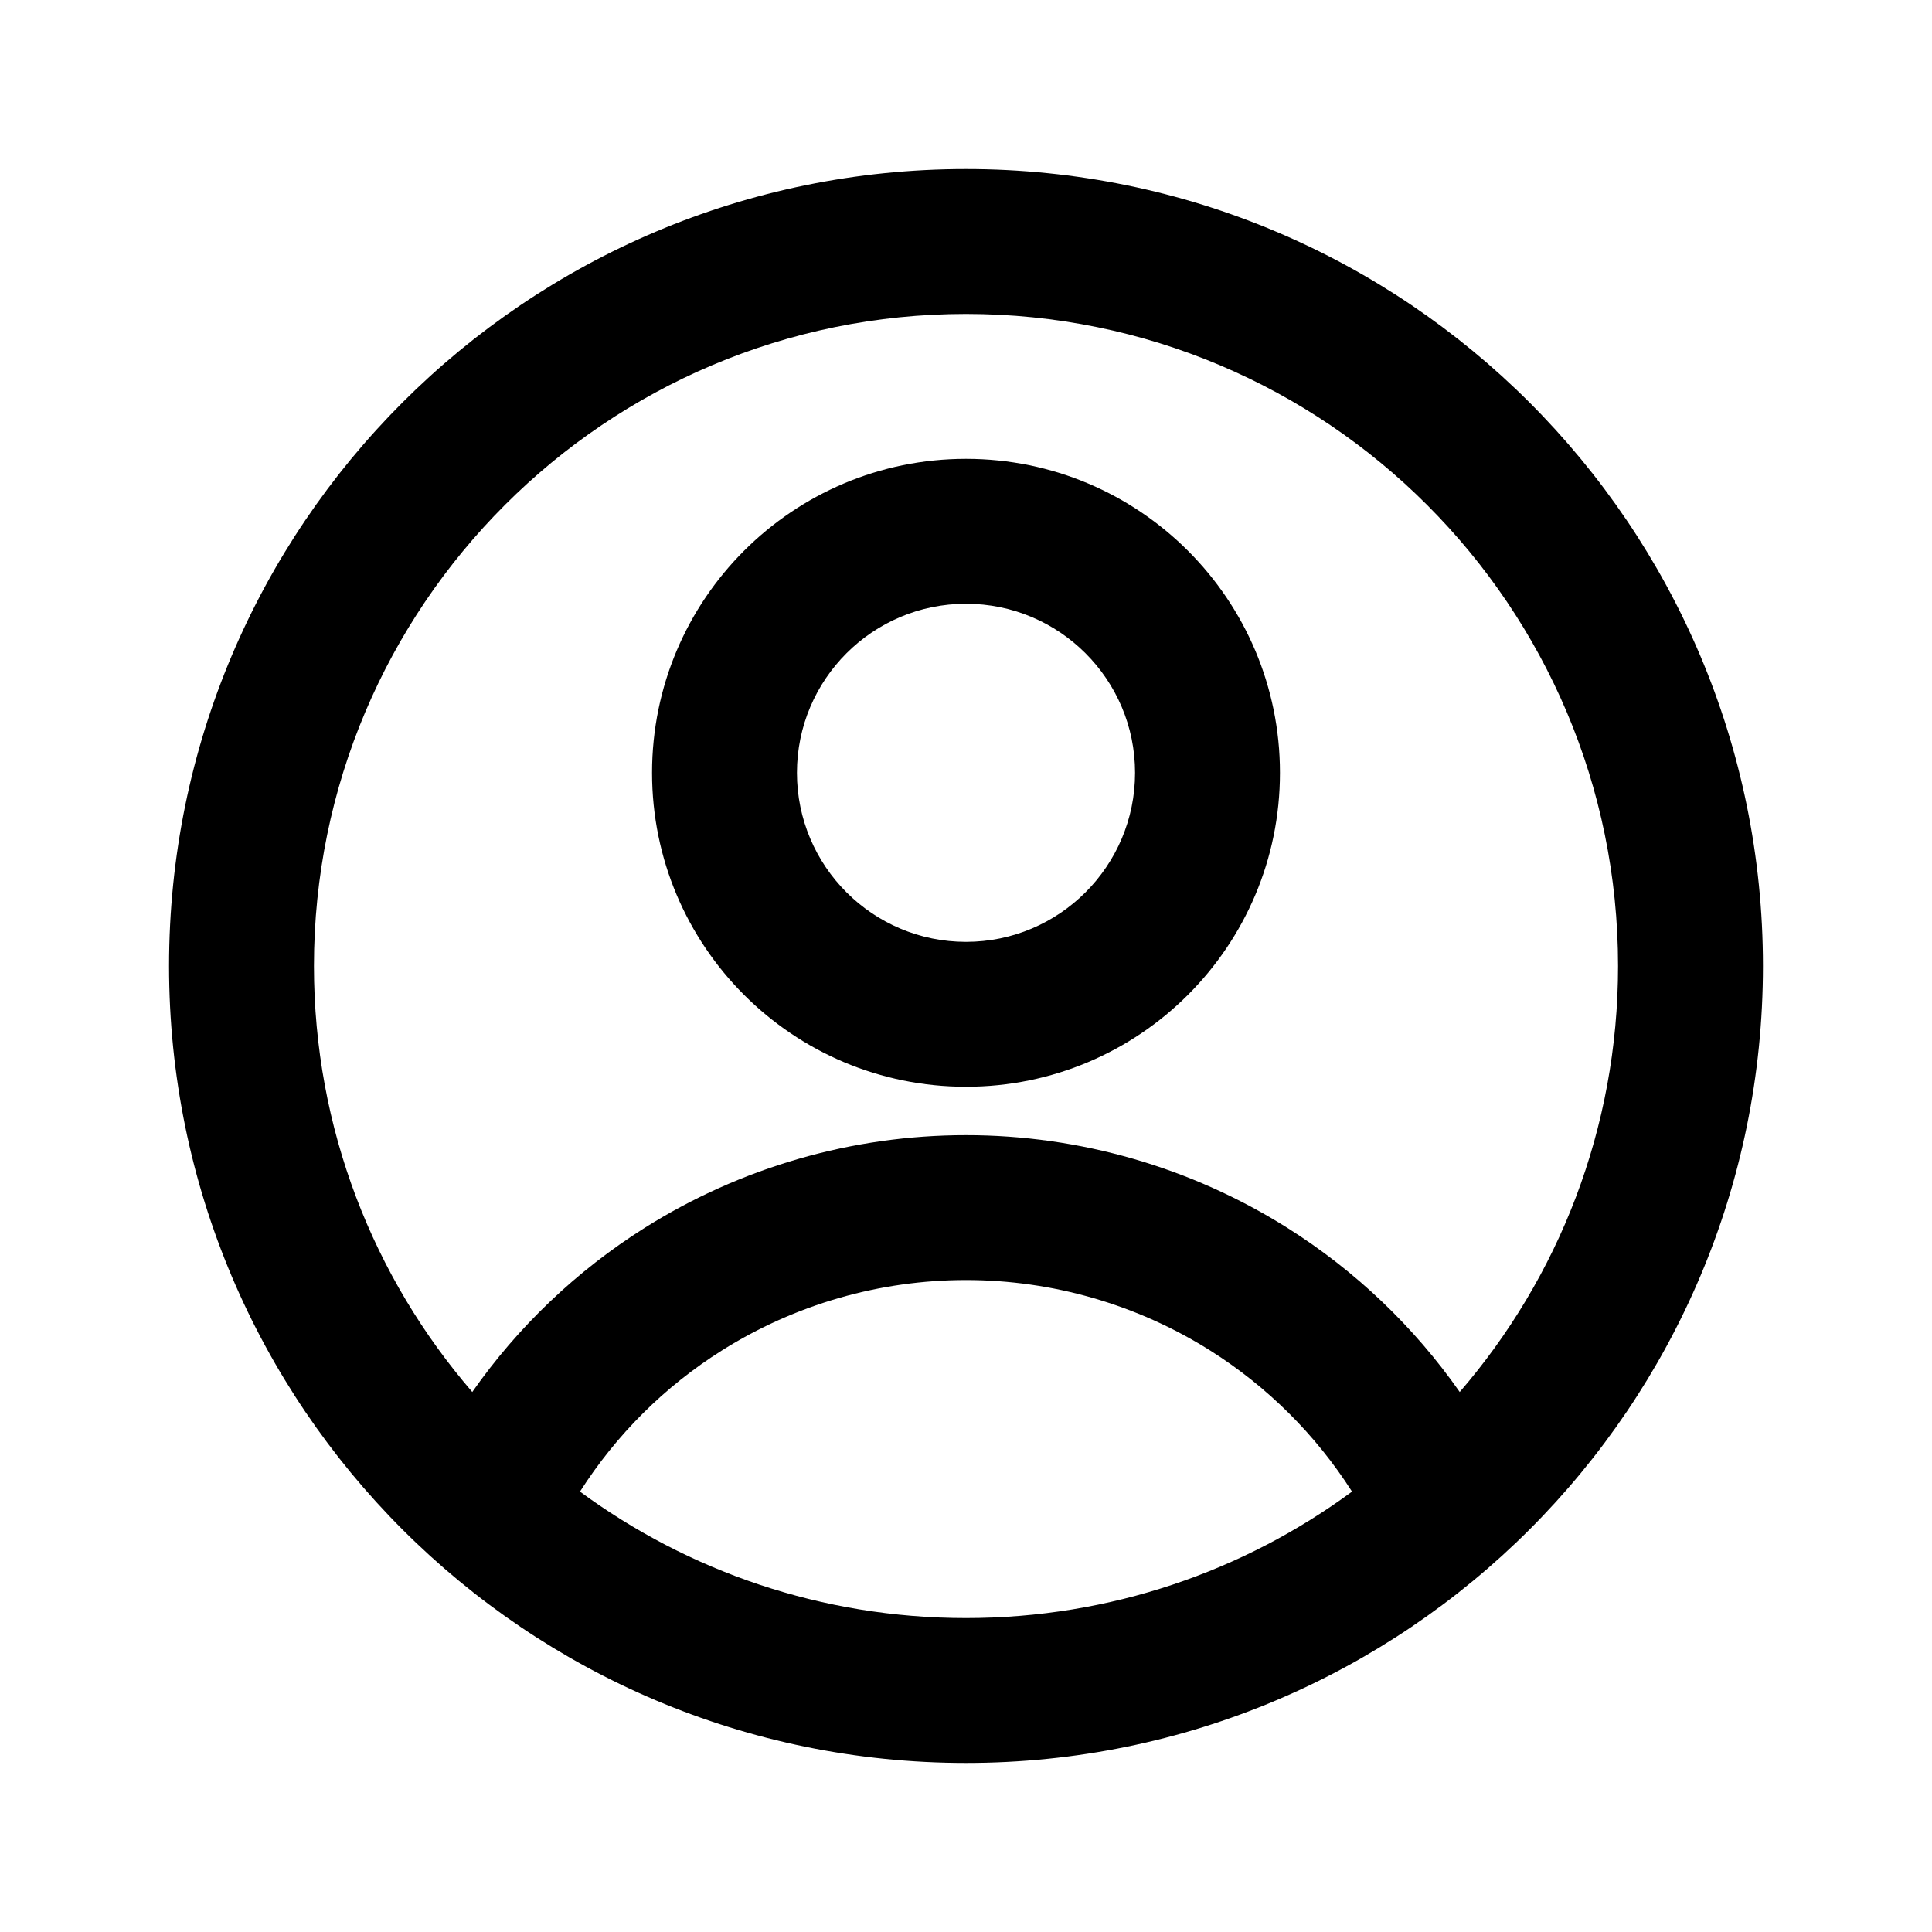 <svg width="20" height="20" viewBox="0 0 20 20" fill="none" xmlns="http://www.w3.org/2000/svg">
<g id="user-circle">
<g id="Group">
<path id="Shape" fill-rule="evenodd" clip-rule="evenodd" d="M3.25 10C3.25 6.272 6.272 3.25 10 3.25C13.728 3.25 16.75 6.272 16.75 10C16.75 11.685 16.132 13.227 15.111 14.41C14.637 13.733 14.031 13.155 13.327 12.711C12.331 12.084 11.177 11.751 10 11.751C8.823 11.751 7.669 12.084 6.673 12.711C5.969 13.155 5.363 13.733 4.889 14.41C3.868 13.227 3.25 11.685 3.25 10ZM6.004 15.441C7.123 16.264 8.505 16.75 10 16.75C11.495 16.75 12.877 16.264 13.996 15.441C13.621 14.853 13.12 14.354 12.527 13.98C11.771 13.504 10.894 13.251 10 13.251C9.106 13.251 8.229 13.504 7.473 13.98C6.879 14.354 6.379 14.853 6.004 15.441ZM10 1.75C5.444 1.75 1.75 5.444 1.75 10C1.75 14.556 5.444 18.25 10 18.25C14.556 18.25 18.25 14.556 18.25 10C18.25 5.444 14.556 1.75 10 1.75ZM10 6.25C9.034 6.25 8.25 7.034 8.25 8C8.25 8.966 9.034 9.75 10 9.75C10.966 9.75 11.75 8.966 11.75 8C11.75 7.034 10.966 6.25 10 6.25ZM6.75 8C6.75 6.205 8.205 4.75 10 4.75C11.795 4.75 13.25 6.205 13.25 8C13.25 9.795 11.795 11.25 10 11.25C8.205 11.25 6.75 9.795 6.75 8Z" fill="currentColor"/>
</g>
</g>
</svg>
